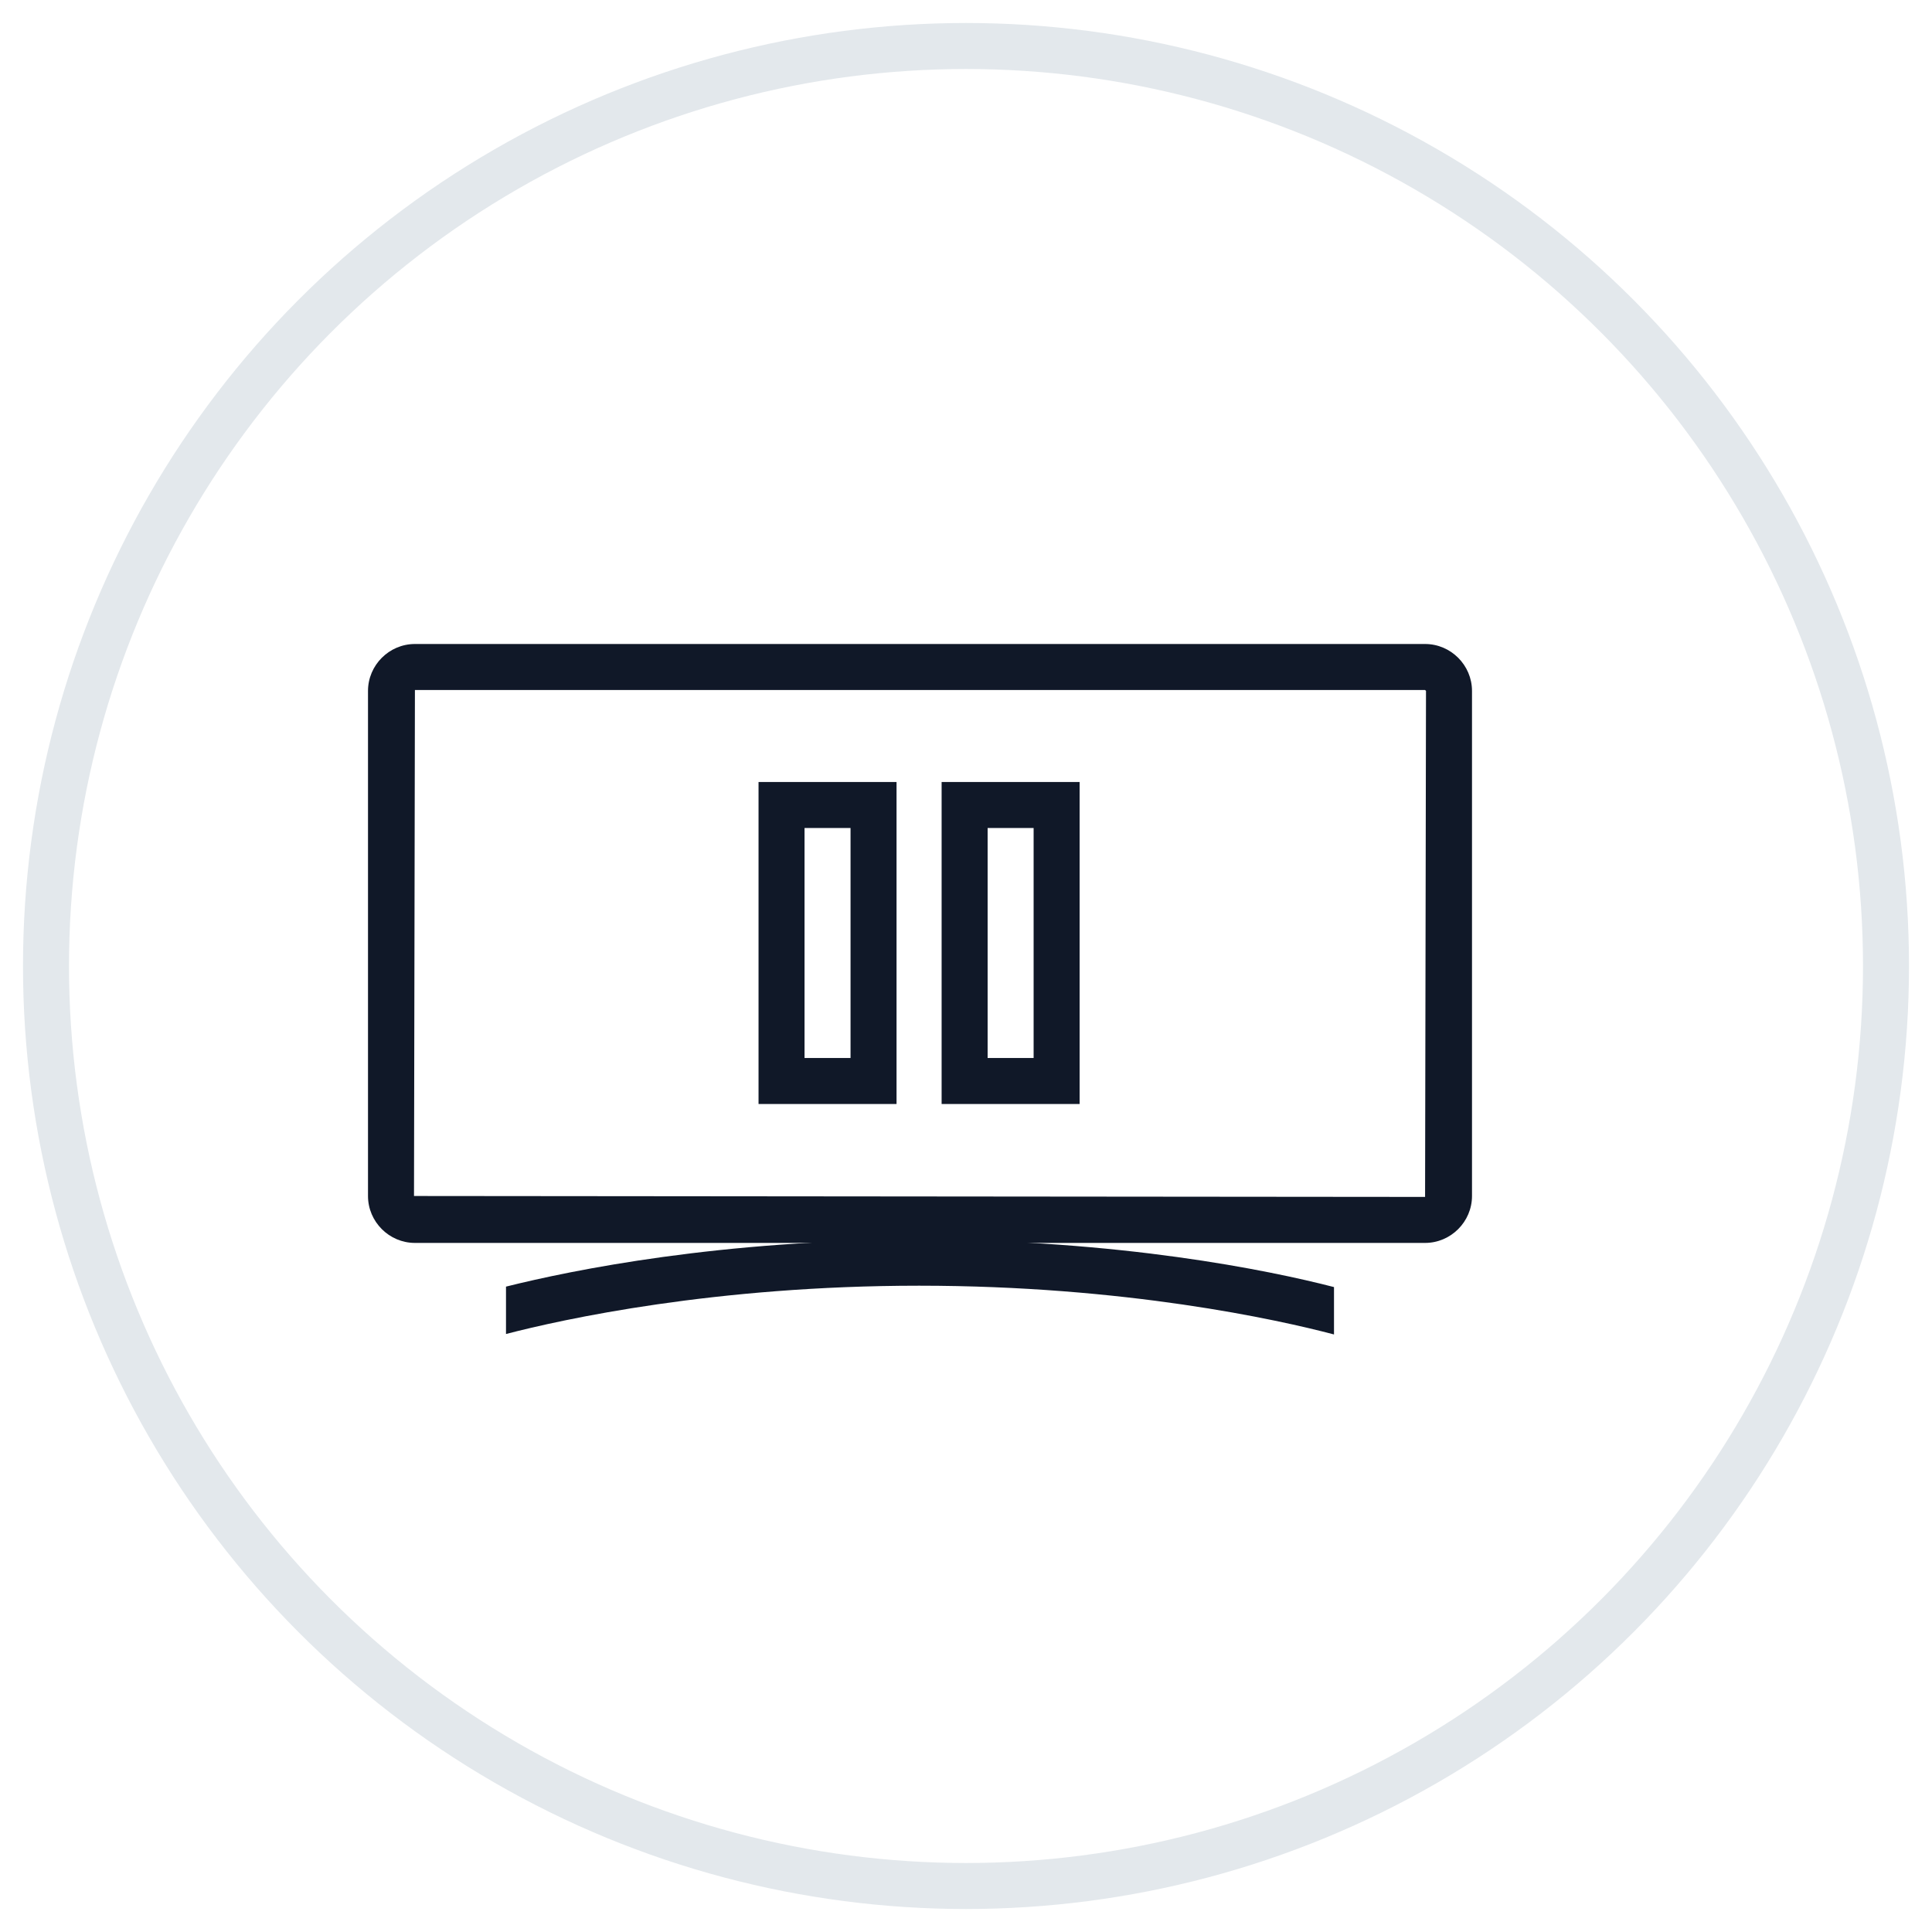 <?xml version="1.0" encoding="UTF-8"?>
<svg width="42px" height="42px" viewBox="0 0 42 42" version="1.1" xmlns="http://www.w3.org/2000/svg" xmlns:xlink="http://www.w3.org/1999/xlink">
    <!-- Generator: Sketch 57.1 (83088) - https://sketch.com -->
    <title>100-G40px</title>
    <desc>Created with Sketch.</desc>
    <g id="NEW_icons" stroke="none" stroke-width="1" fill="none" fill-rule="evenodd">
        <g id="icons_UD_new-Copy" transform="translate(-244, -13068)">
            <g id="100-G40px" transform="translate(245, 13069)">
                <circle id="Oval-Copy-648" stroke="#E3E8EC" cx="20" cy="20" r="20"></circle>
                <g id="100-B32px-Copy-6" transform="translate(3, 4)">
                    <path d="M18.47,13 L18.47,18 L17.47,18 L17.47,13 L18.47,13 L18.47,13 Z M19.47,12 L16.47,12 L16.47,19 L19.47,19 L19.47,12 L19.47,12 Z" id="Shape" fill="#101828" fill-rule="nonzero"></path>
                    <path d="M14.49,13 L14.49,18 L13.49,18 L13.49,13 L14.49,13 L14.49,13 Z M15.49,12 L12.49,12 L12.49,19 L15.49,19 L15.49,12 L15.49,12 Z" id="Shape" fill="#101828" fill-rule="nonzero"></path>
                    <path d="M26.98,10 L27,10.02 L26.98,21.02 L5,21 L5.02,10 L26.98,10 L26.98,10 Z M26.98,9 L5.02,9 C4.46,9 4,9.46 4,10.02 L4,21 C4,21.56 4.46,22.02 5.02,22.02 L26.98,22.02 C27.54,22.02 28,21.56 28,21 L28,10.02 C28,9.46 27.54,9 26.98,9 L26.98,9 Z" id="Shape" fill="#101828" fill-rule="nonzero"></path>
                    <path d="M15.98,21.95 C11.67,21.95 8.44,22.61 7,22.97 L7,24 C8.23,23.68 11.54,22.95 15.98,22.95 C20.46,22.95 23.79,23.69 25,24.01 L25,22.98 C23.57,22.61 20.33,21.95 15.98,21.95 Z" id="Path" fill="#101828" fill-rule="nonzero"></path>
                    <rect id="Rectangle" x="0" y="0" width="32" height="32"></rect>
                </g>
            </g>
        </g>
    </g>
</svg>